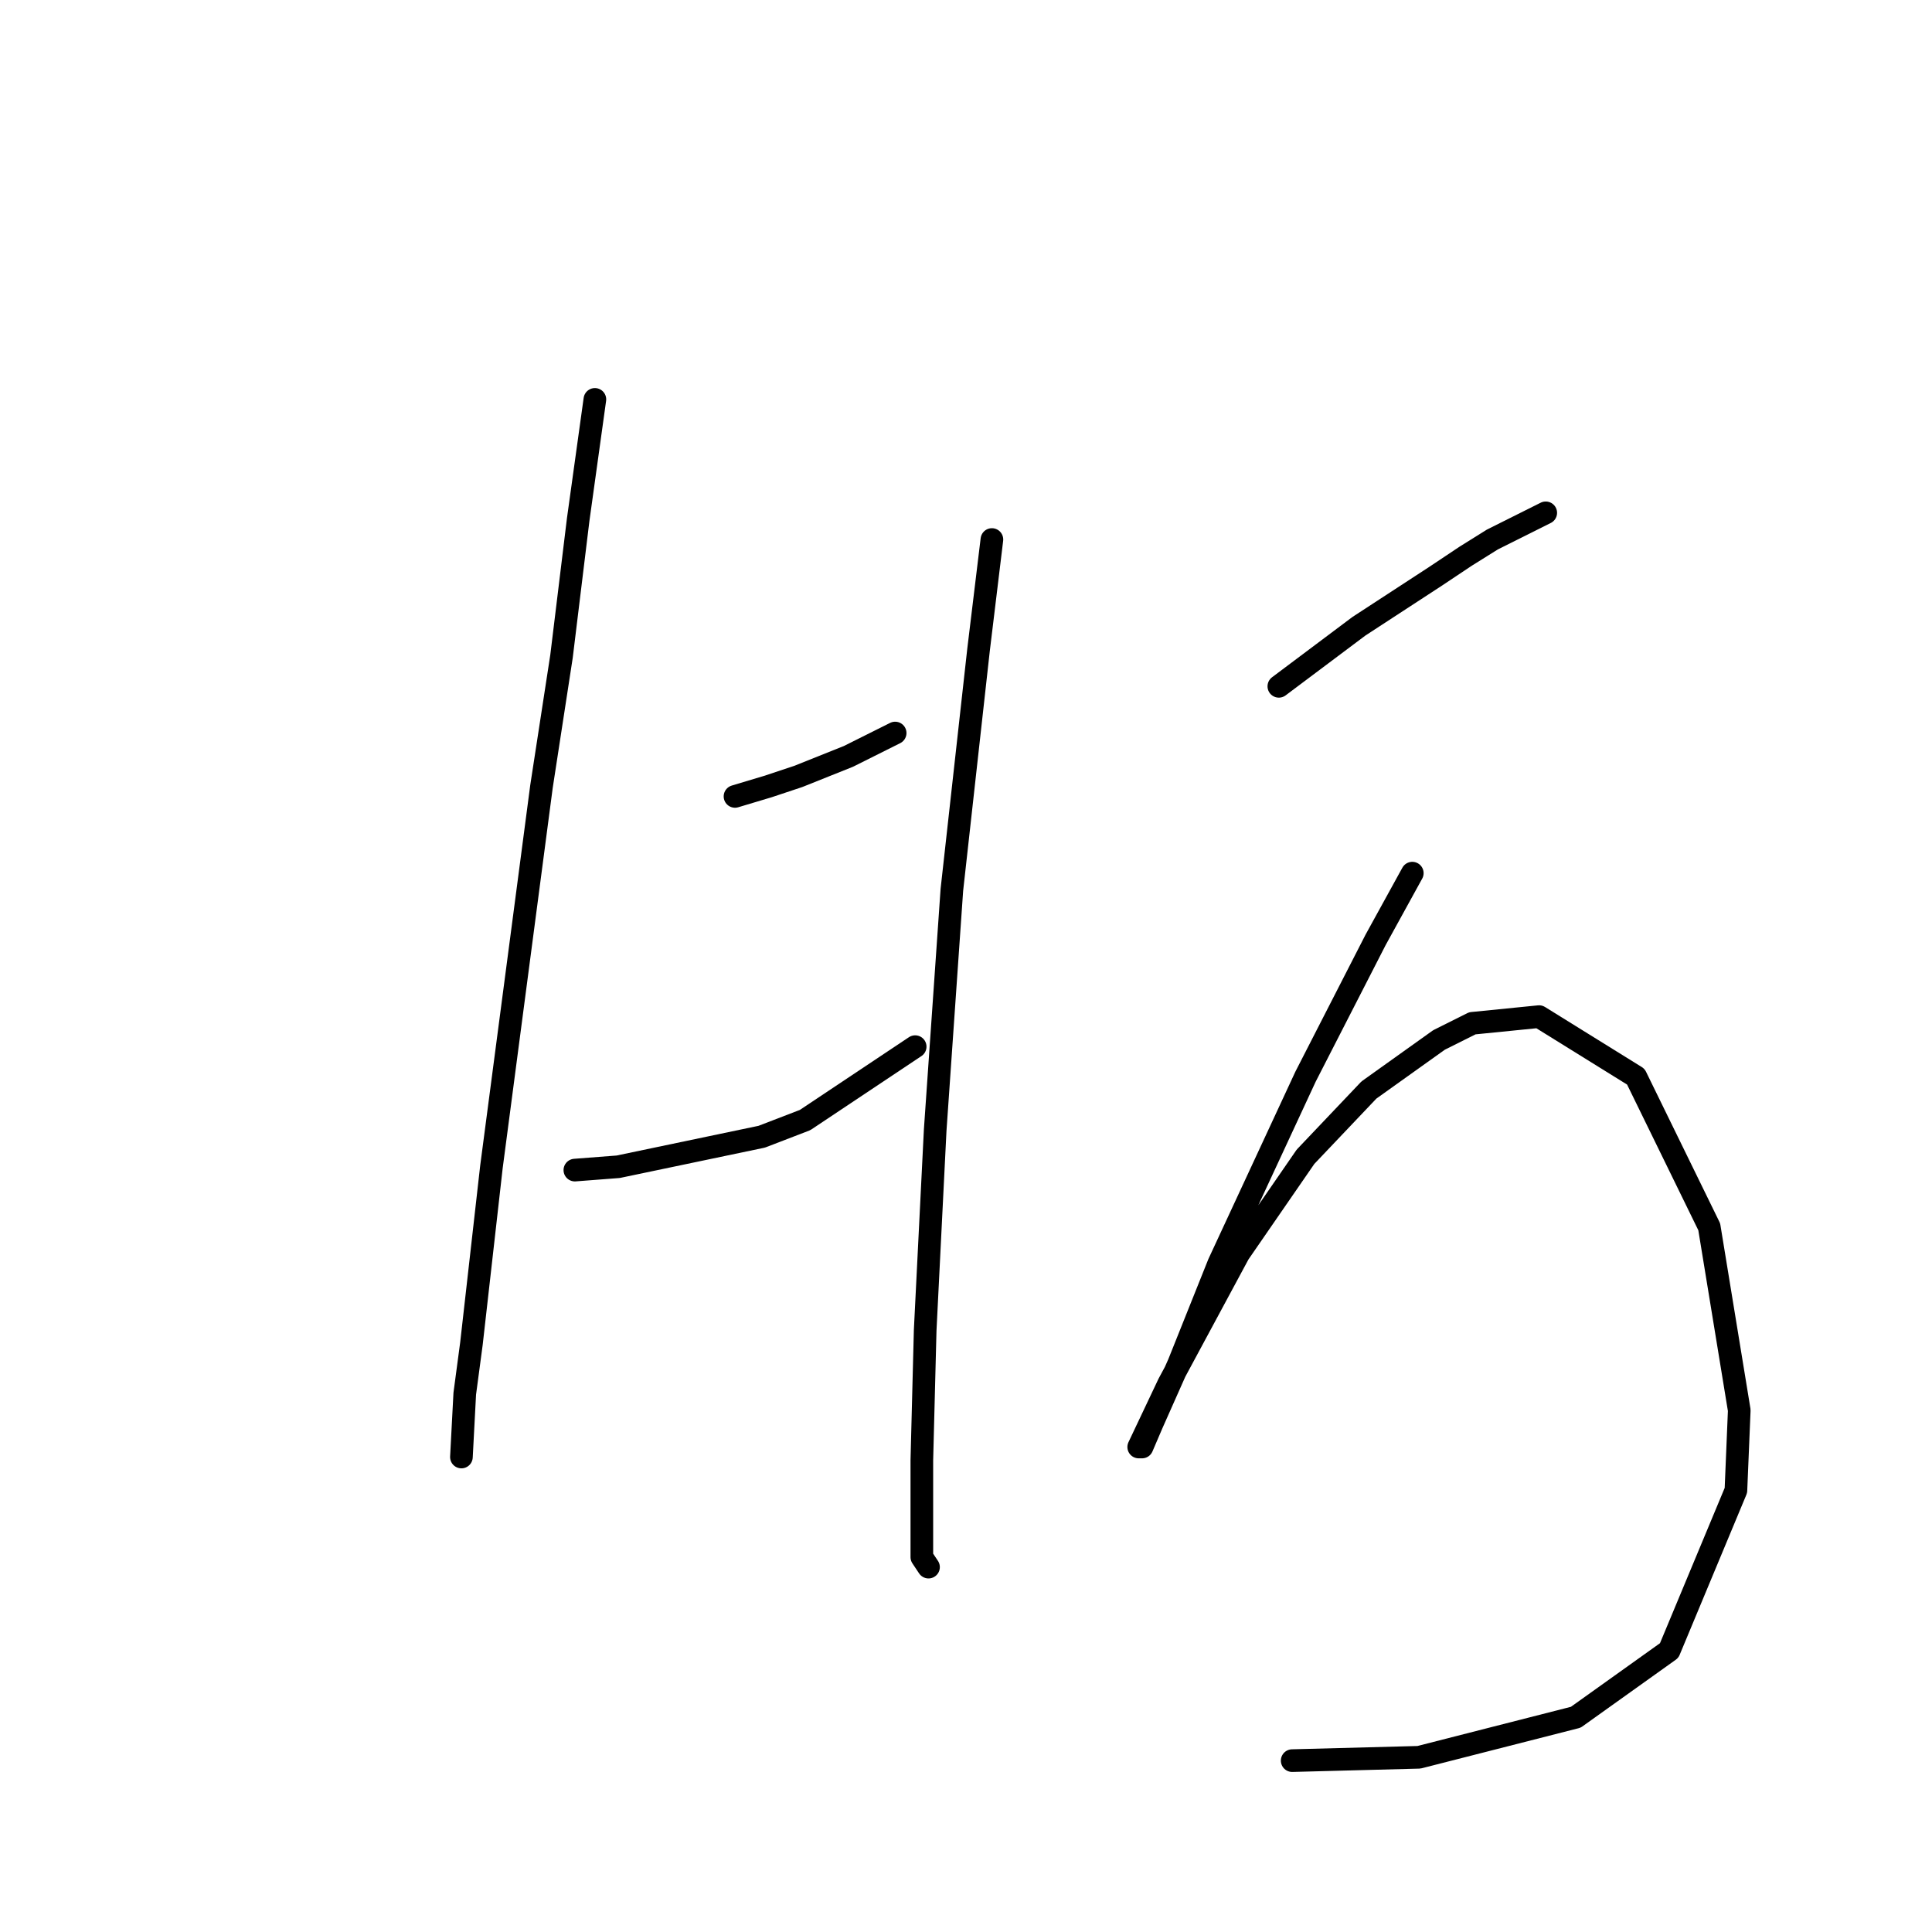 <?xml version="1.0" standalone="no"?>
    <svg width="256" height="256" xmlns="http://www.w3.org/2000/svg" version="1.1">
    <polyline stroke="black" stroke-width="3" stroke-linecap="round" fill="transparent" stroke-linejoin="round" points="78.825 52.921 76.614 68.836 74.404 86.962 71.751 104.203 65.12 154.601 62.468 178.032 61.583 184.663 61.141 193.063 61.141 193.063 " />
        <polyline stroke="black" stroke-width="3" stroke-linecap="round" fill="transparent" stroke-linejoin="round" points="97.392 105.529 101.813 104.203 105.792 102.877 112.423 100.224 116.844 98.014 118.613 97.13 118.613 97.13 " />
        <polyline stroke="black" stroke-width="3" stroke-linecap="round" fill="transparent" stroke-linejoin="round" points="76.172 155.043 81.919 154.601 100.929 150.622 106.676 148.412 121.265 138.686 121.265 138.686 " />
        <polyline stroke="black" stroke-width="3" stroke-linecap="round" fill="transparent" stroke-linejoin="round" points="131.433 71.489 129.665 86.078 127.896 101.993 126.128 117.908 123.918 149.738 122.591 176.263 122.149 193.505 122.149 203.673 122.149 206.325 123.033 207.651 123.033 207.651 " />
        <polyline stroke="black" stroke-width="3" stroke-linecap="round" fill="transparent" stroke-linejoin="round" points="169.453 90.941 180.063 82.983 190.231 76.352 194.209 73.699 197.746 71.489 204.819 67.952 204.819 67.952 " />
        <polyline stroke="black" stroke-width="3" stroke-linecap="round" fill="transparent" stroke-linejoin="round" points="187.136 115.697 182.273 124.539 172.989 142.665 161.495 167.422 156.19 180.684 152.653 188.642 151.327 191.736 150.885 191.736 154.864 183.337 164.147 166.095 172.989 153.275 181.389 144.433 190.673 137.802 195.094 135.591 203.935 134.707 216.756 142.665 226.482 162.559 230.46 186.873 230.018 197.483 221.177 218.704 208.798 227.545 188.02 232.85 171.221 233.292 171.221 233.292 " />
        </svg>